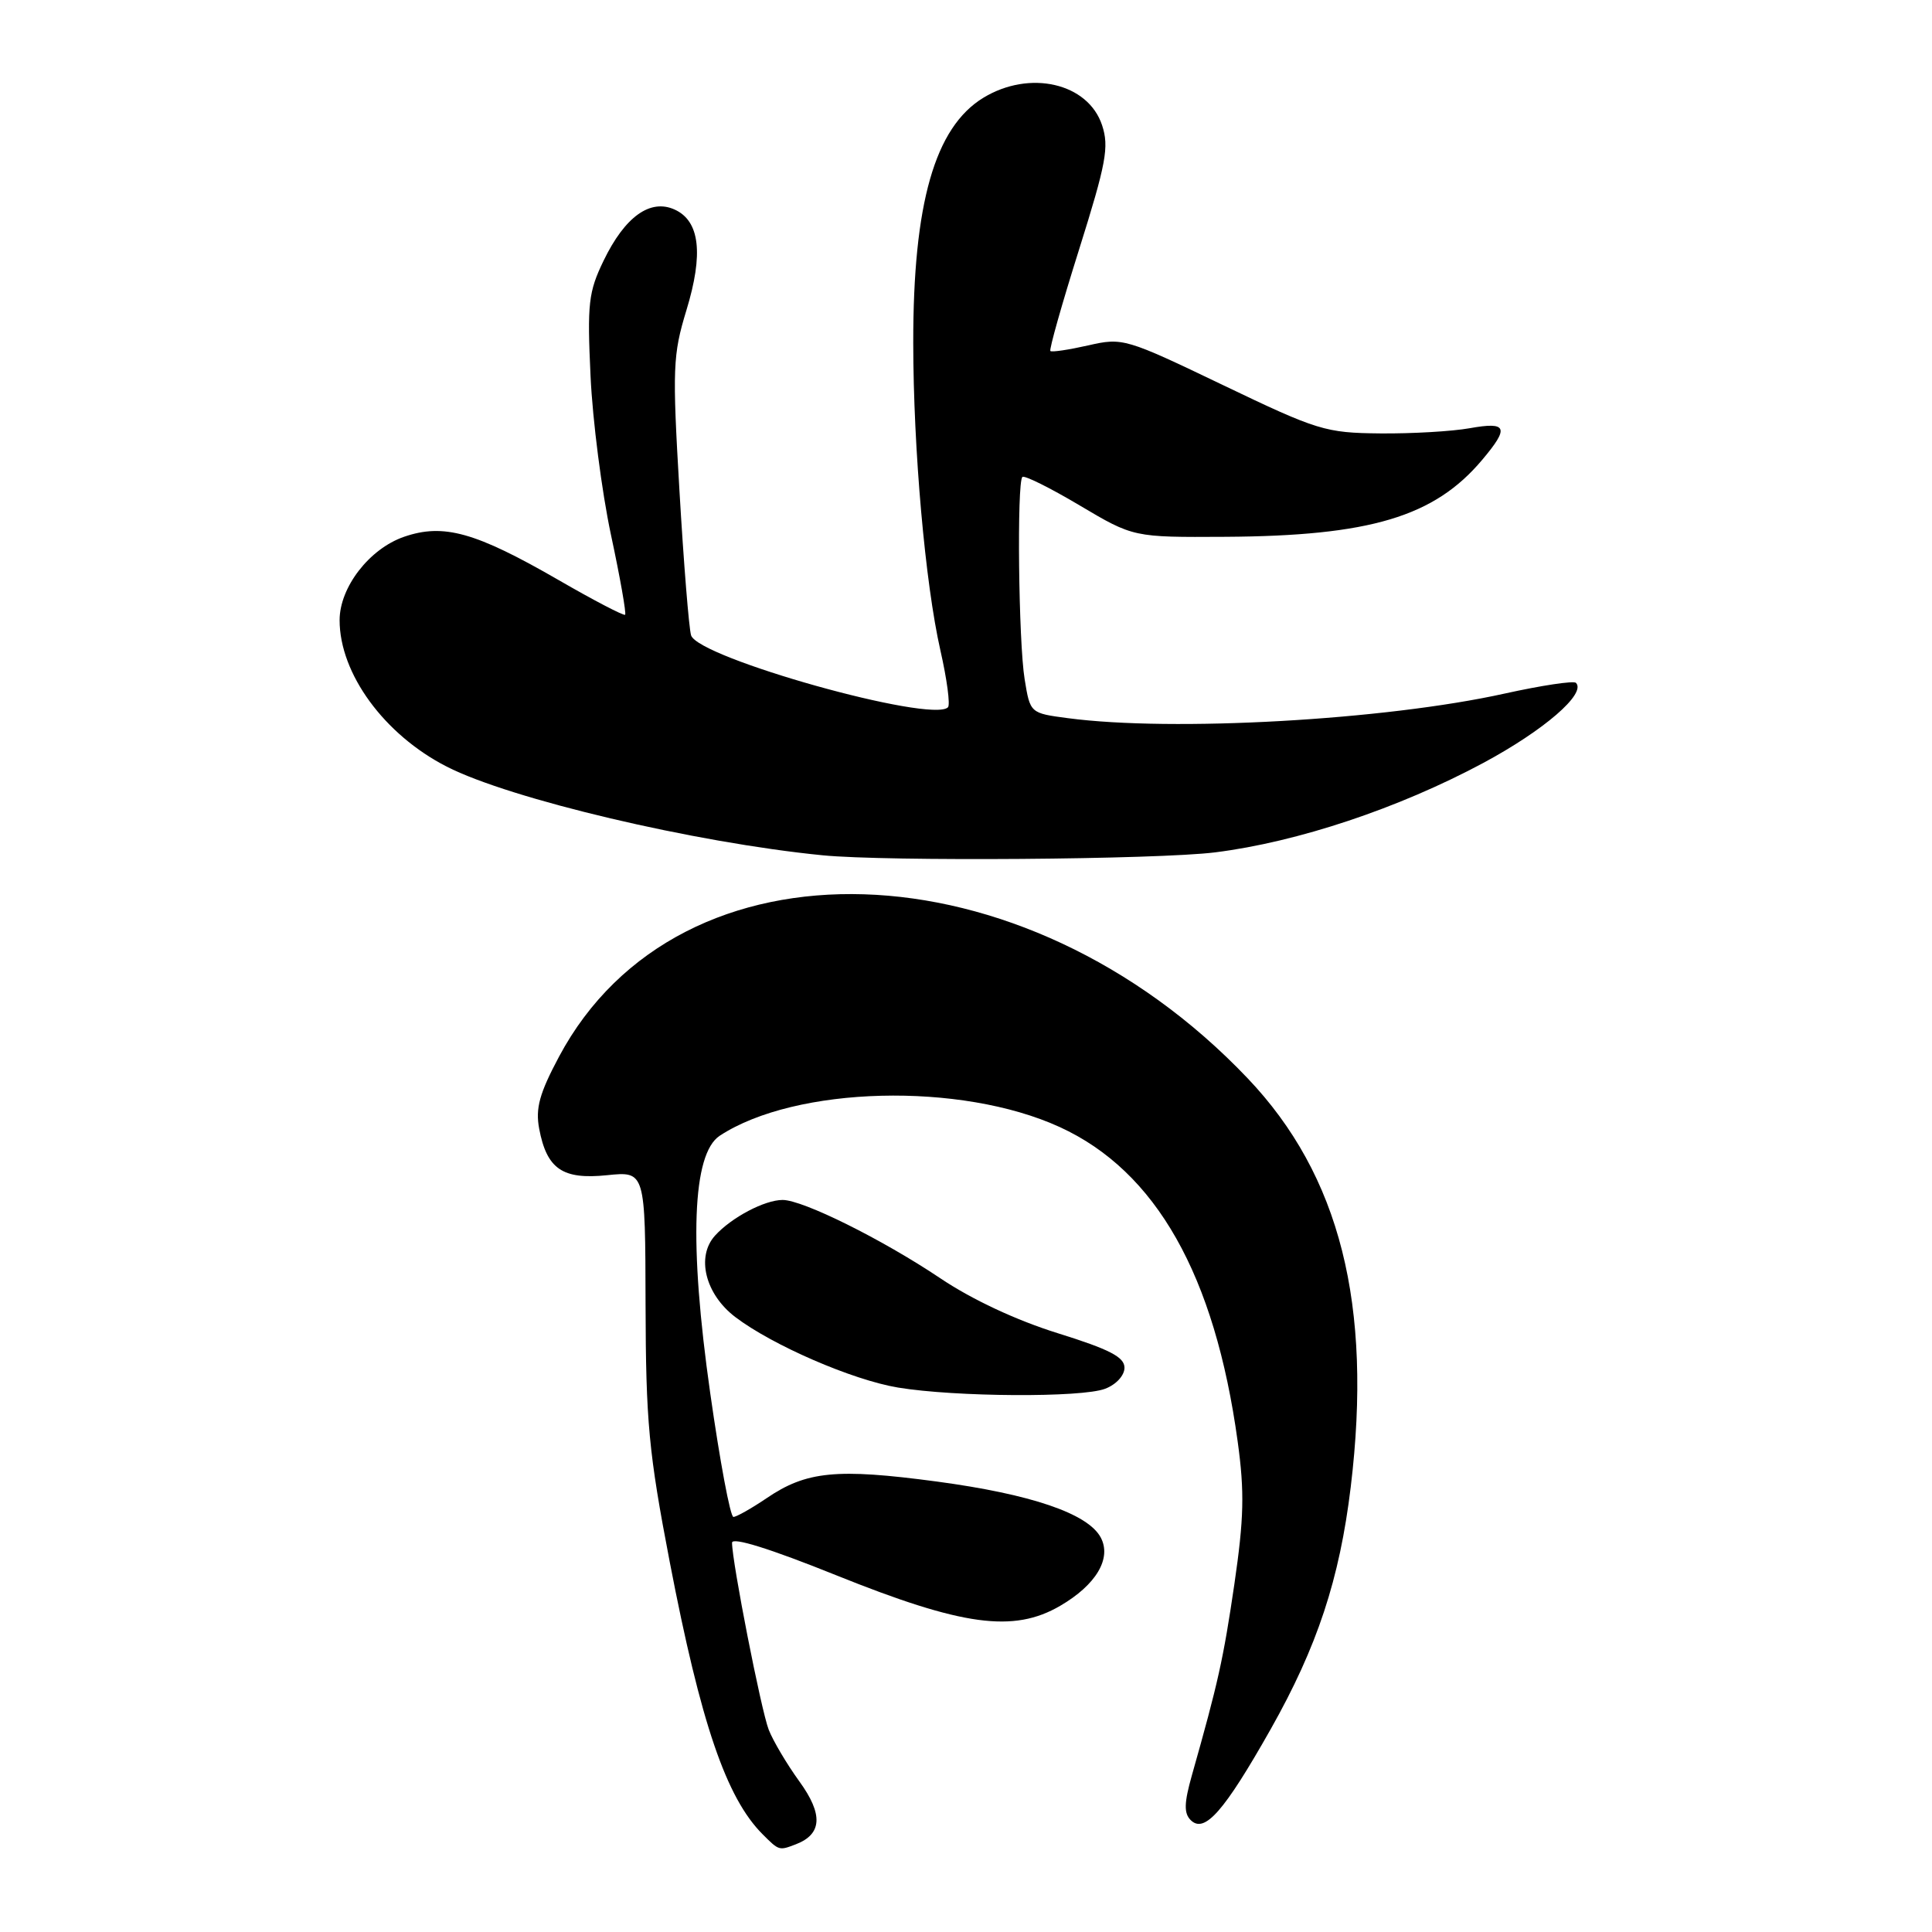 <?xml version="1.0" encoding="UTF-8" standalone="no"?>
<!DOCTYPE svg PUBLIC "-//W3C//DTD SVG 1.1//EN" "http://www.w3.org/Graphics/SVG/1.1/DTD/svg11.dtd" >
<svg xmlns="http://www.w3.org/2000/svg" xmlns:xlink="http://www.w3.org/1999/xlink" version="1.1" viewBox="0 0 256 256">
 <g >
 <path fill="currentColor"
d=" M 105.45 244.38 C 108.94 243.04 109.09 240.42 105.93 236.06 C 104.27 233.77 102.44 230.68 101.86 229.20 C 100.85 226.61 97.00 206.98 97.00 204.42 C 97.00 203.63 102.08 205.22 110.75 208.71 C 127.52 215.46 134.29 216.39 140.48 212.78 C 145.25 210.00 147.33 206.49 145.85 203.72 C 144.15 200.55 136.63 197.99 124.12 196.31 C 110.85 194.54 106.85 194.93 101.56 198.53 C 99.55 199.89 97.58 201.00 97.18 201.00 C 96.77 201.00 95.39 193.62 94.11 184.61 C 91.28 164.74 91.72 152.89 95.37 150.49 C 105.43 143.90 127.32 143.34 140.42 149.34 C 153.18 155.18 160.98 168.97 164.00 191.02 C 164.92 197.70 164.83 201.20 163.56 209.91 C 162.09 219.90 161.42 222.91 157.93 235.24 C 156.90 238.89 156.86 240.26 157.77 241.17 C 159.60 243.00 162.20 240.04 168.37 229.13 C 174.55 218.18 177.50 209.26 178.98 197.03 C 181.89 172.90 177.56 155.74 165.31 142.87 C 135.51 111.56 90.00 110.14 74.07 140.02 C 71.48 144.88 70.94 146.85 71.44 149.54 C 72.45 154.90 74.53 156.33 80.44 155.72 C 85.50 155.20 85.50 155.20 85.54 172.85 C 85.58 188.43 85.95 192.43 88.75 207.00 C 92.86 228.34 96.23 238.23 101.05 243.05 C 103.24 245.24 103.23 245.23 105.45 244.38 Z  M 146.43 184.02 C 147.89 183.47 149.00 182.26 149.00 181.23 C 149.00 179.82 147.03 178.80 140.17 176.66 C 134.68 174.95 128.79 172.20 124.57 169.36 C 116.90 164.22 106.39 159.00 103.70 159.00 C 101.32 159.00 96.92 161.32 94.74 163.73 C 92.22 166.52 93.45 171.48 97.41 174.50 C 102.33 178.25 112.96 182.86 119.00 183.86 C 126.57 185.11 143.32 185.21 146.43 184.02 Z  M 161.03 112.94 C 171.94 111.57 185.29 107.12 196.51 101.11 C 204.58 96.78 210.23 91.90 208.82 90.48 C 208.52 90.18 204.27 90.82 199.38 91.90 C 183.49 95.42 155.37 97.00 141.50 95.16 C 136.50 94.50 136.50 94.50 135.77 90.00 C 134.96 85.05 134.73 63.94 135.47 63.20 C 135.72 62.94 139.14 64.64 143.06 66.97 C 150.19 71.20 150.19 71.20 162.35 71.13 C 181.54 71.02 190.06 68.47 196.39 60.94 C 200.03 56.63 199.72 55.85 194.75 56.74 C 192.41 57.16 187.07 57.47 182.88 57.43 C 175.63 57.36 174.59 57.04 162.06 51.03 C 149.11 44.82 148.77 44.72 144.18 45.77 C 141.61 46.35 139.36 46.69 139.18 46.51 C 139.00 46.33 140.71 40.27 142.99 33.04 C 146.58 21.62 146.98 19.46 146.03 16.59 C 144.18 11.00 136.44 9.21 130.29 12.96 C 123.87 16.88 120.99 26.95 121.01 45.43 C 121.02 59.56 122.59 77.28 124.61 86.19 C 125.48 90.01 125.93 93.40 125.61 93.72 C 123.47 95.86 92.50 87.18 91.57 84.18 C 91.29 83.26 90.59 74.62 90.03 65.00 C 89.08 48.80 89.15 47.03 90.95 41.12 C 93.24 33.62 92.73 29.29 89.40 27.77 C 86.16 26.30 82.81 28.70 79.99 34.52 C 77.97 38.69 77.80 40.22 78.25 49.82 C 78.52 55.70 79.74 65.15 80.95 70.84 C 82.17 76.52 83.01 81.31 82.83 81.46 C 82.65 81.62 78.67 79.55 74.00 76.85 C 62.99 70.50 58.77 69.32 53.53 71.13 C 48.94 72.72 45.00 77.82 45.00 82.18 C 45.00 89.26 50.92 97.35 59.19 101.58 C 67.62 105.89 92.10 111.66 109.00 113.33 C 117.50 114.17 153.33 113.90 161.03 112.94 Z "/>
</g>
</svg>
